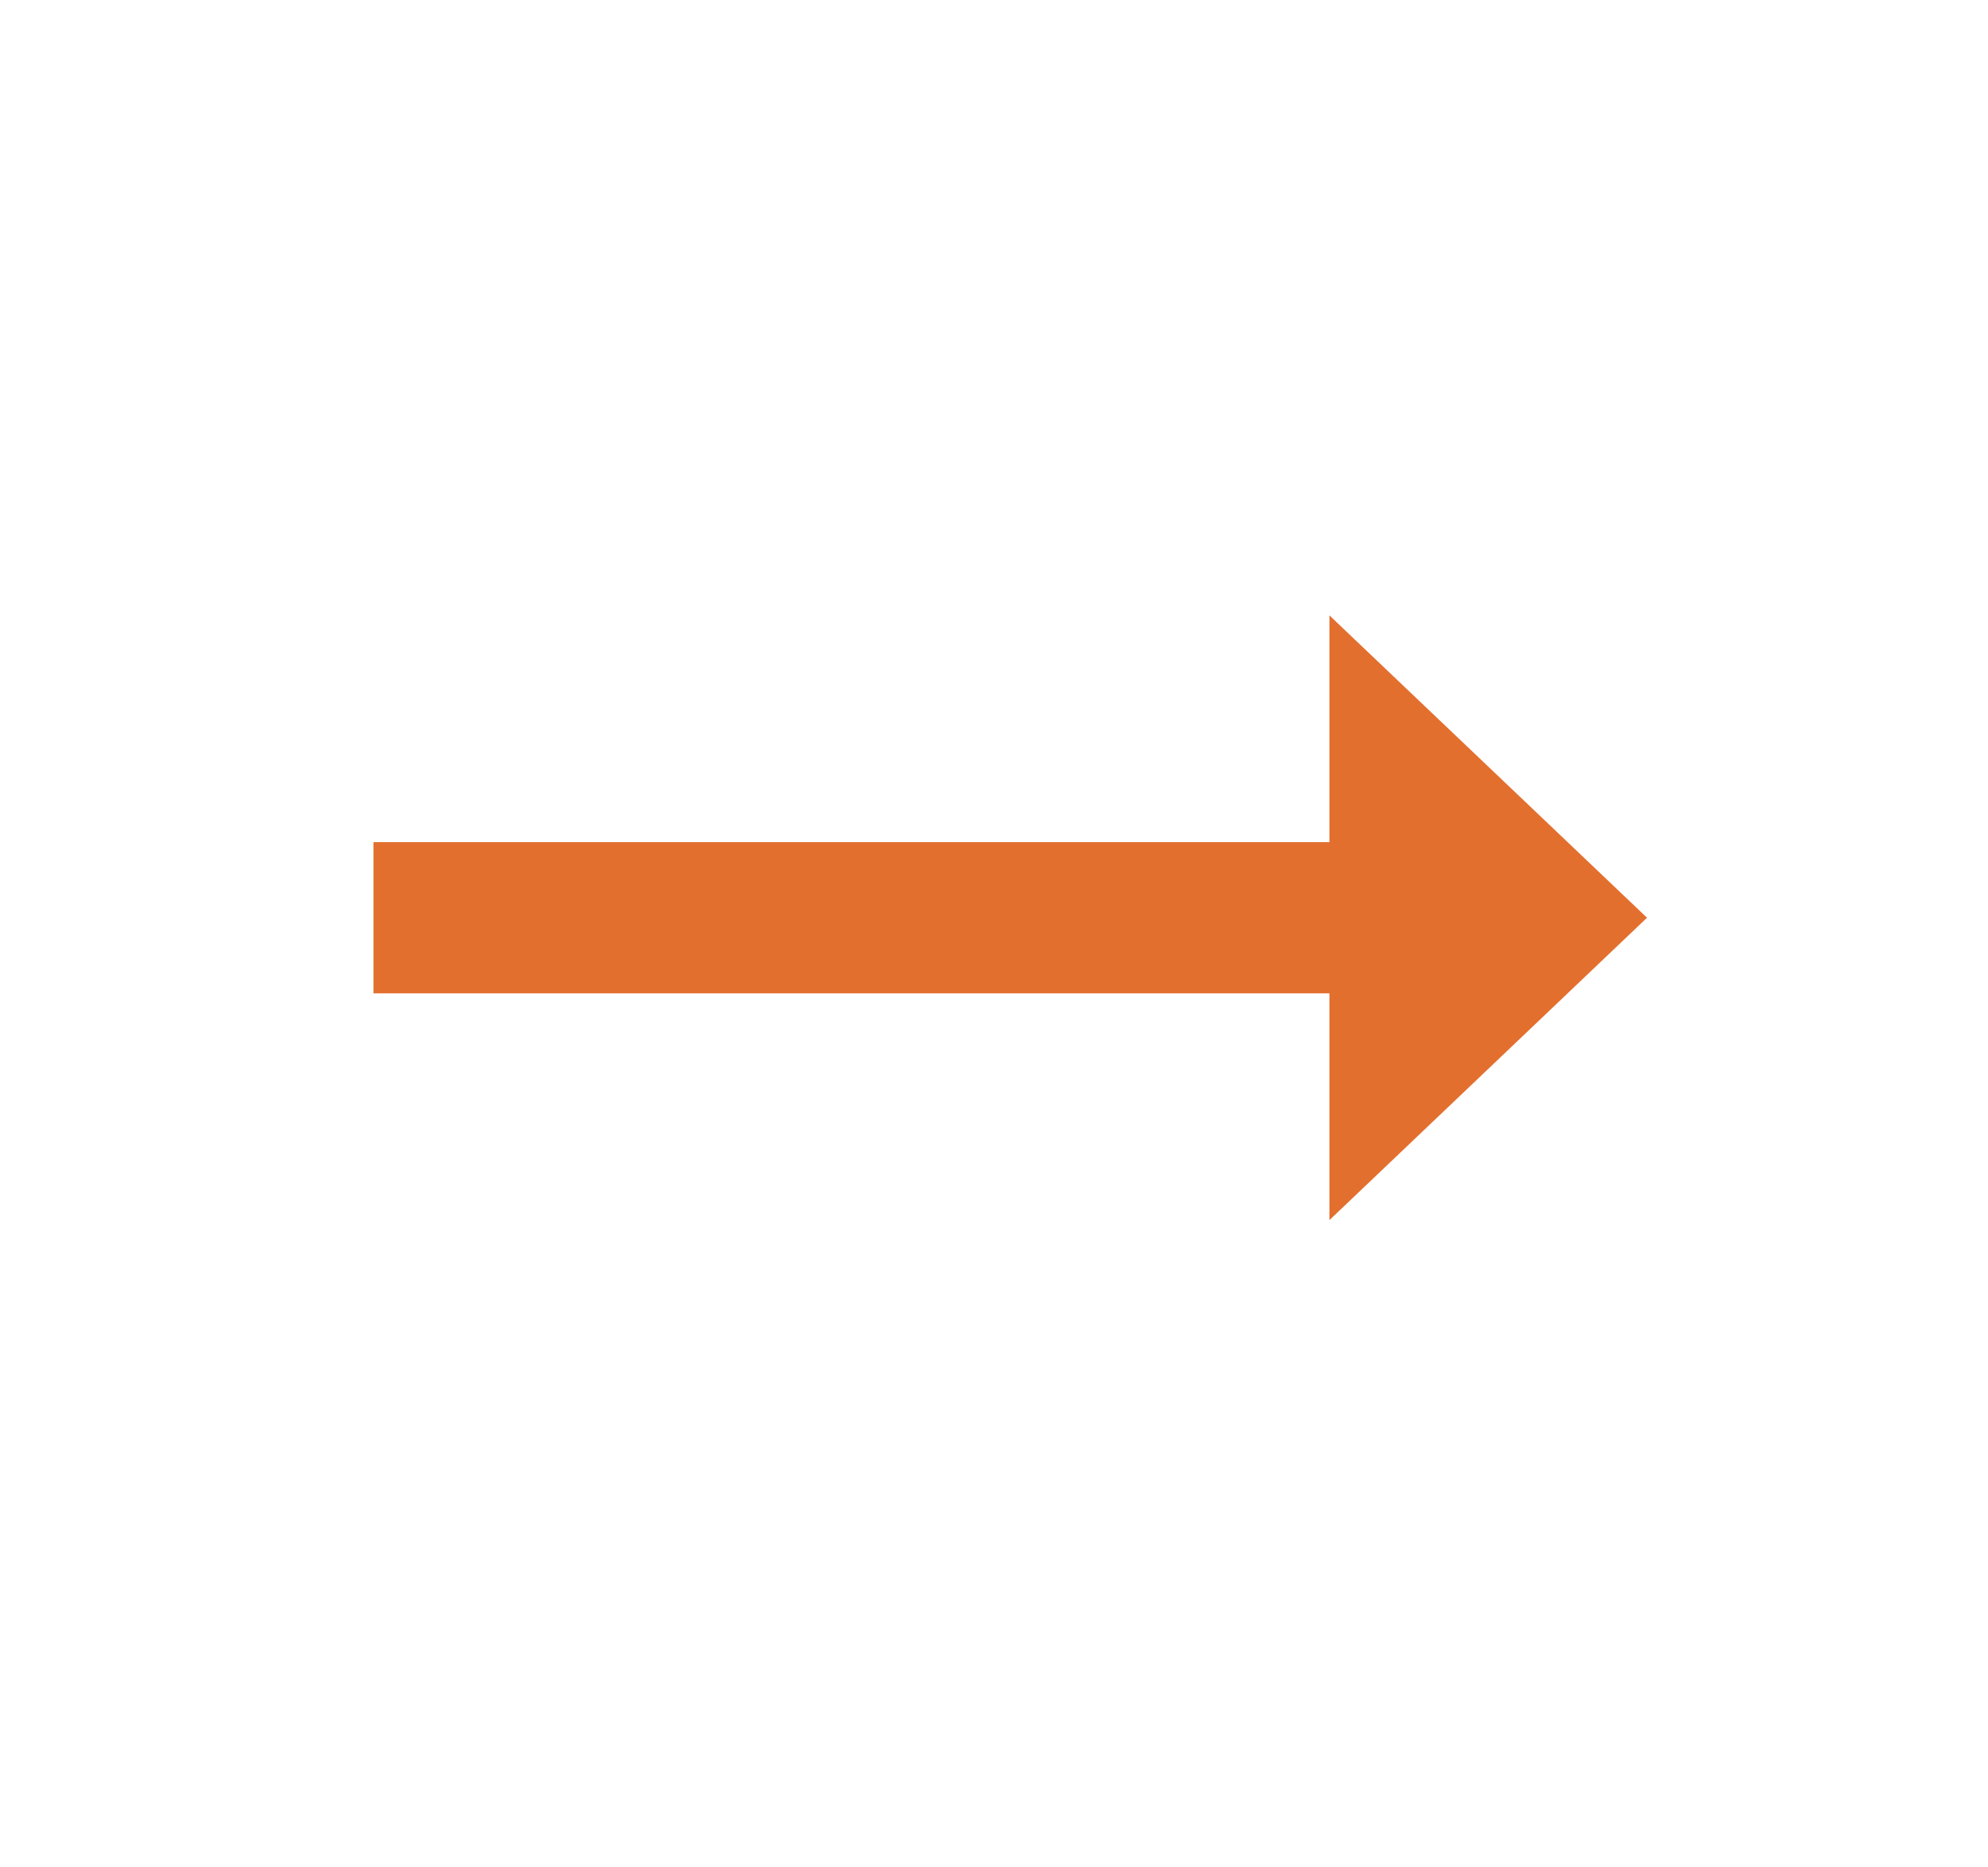 <svg width="33" height="31" viewBox="0 0 33 31" fill="none" xmlns="http://www.w3.org/2000/svg">
<g clip-path="url(#clip0_1712_1026)">
<path d="M22.068 13.98H6.199V16.49H22.068V20.255L27.34 15.235L22.068 10.216V13.98Z" fill="#E36F2E"/>
</g>
<defs>
<clipPath id="clip0_1712_1026">
<rect width="31.711" height="30.118" fill="white" transform="translate(0.914 0.176)"/>
</clipPath>
</defs>
</svg>
